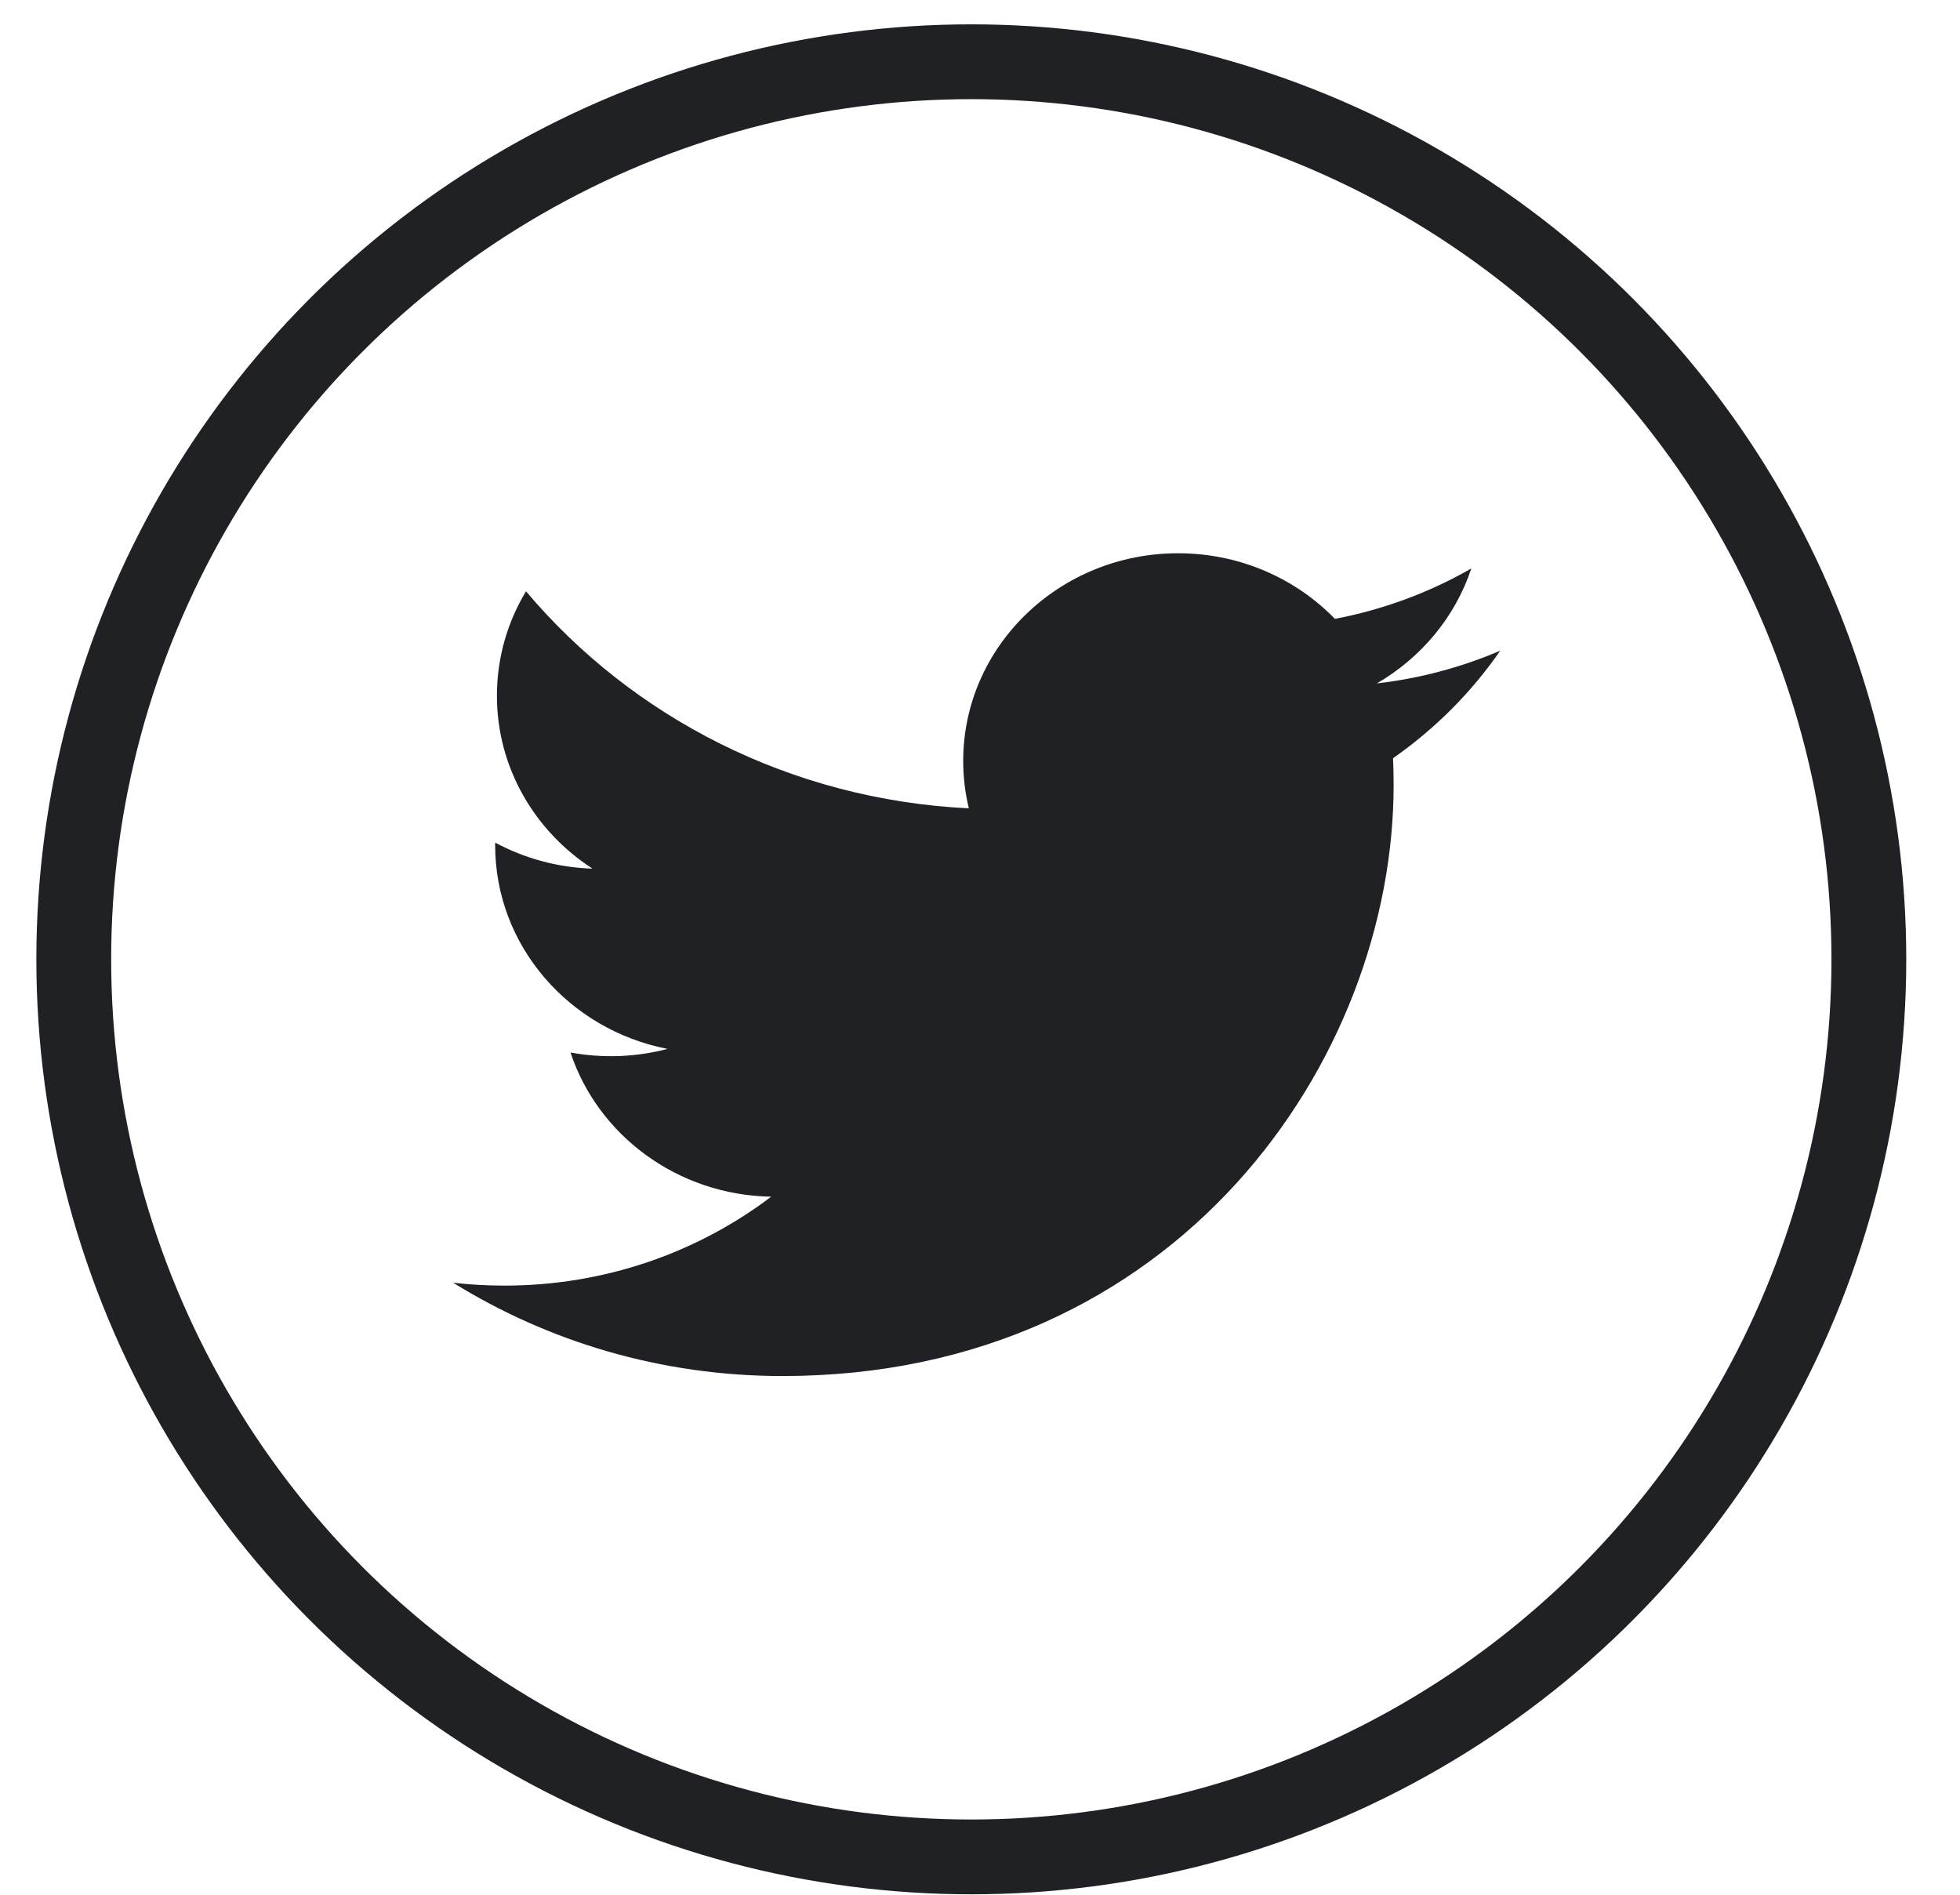 <svg width="30" height="29" viewBox="0 0 30 29" fill="none" xmlns="http://www.w3.org/2000/svg">
<circle cx="14.867" cy="14.683" r="13.738" stroke="#202124" stroke-width="1.145"/>
<path d="M22.963 9.959C22.363 10.216 21.726 10.385 21.074 10.46C21.753 10.066 22.274 9.443 22.52 8.701C21.875 9.071 21.168 9.332 20.432 9.472C19.832 8.854 18.978 8.468 18.032 8.468C16.216 8.468 14.743 9.892 14.743 11.647C14.743 11.897 14.773 12.139 14.829 12.372C12.096 12.239 9.673 10.974 8.051 9.05C7.768 9.52 7.606 10.066 7.606 10.649C7.606 11.752 8.187 12.725 9.069 13.295C8.547 13.279 8.036 13.142 7.58 12.897C7.579 12.91 7.579 12.924 7.579 12.937C7.579 14.477 8.713 15.762 10.217 16.054C9.733 16.181 9.225 16.2 8.732 16.109C9.15 17.372 10.365 18.291 11.804 18.316C10.678 19.169 9.26 19.677 7.72 19.677C7.454 19.677 7.193 19.662 6.936 19.633C8.391 20.535 10.119 21.061 11.976 21.061C18.024 21.061 21.331 16.217 21.331 12.016C21.331 11.878 21.328 11.741 21.322 11.605C21.966 11.155 22.521 10.598 22.963 9.959Z" fill="#202124"/>
</svg>
